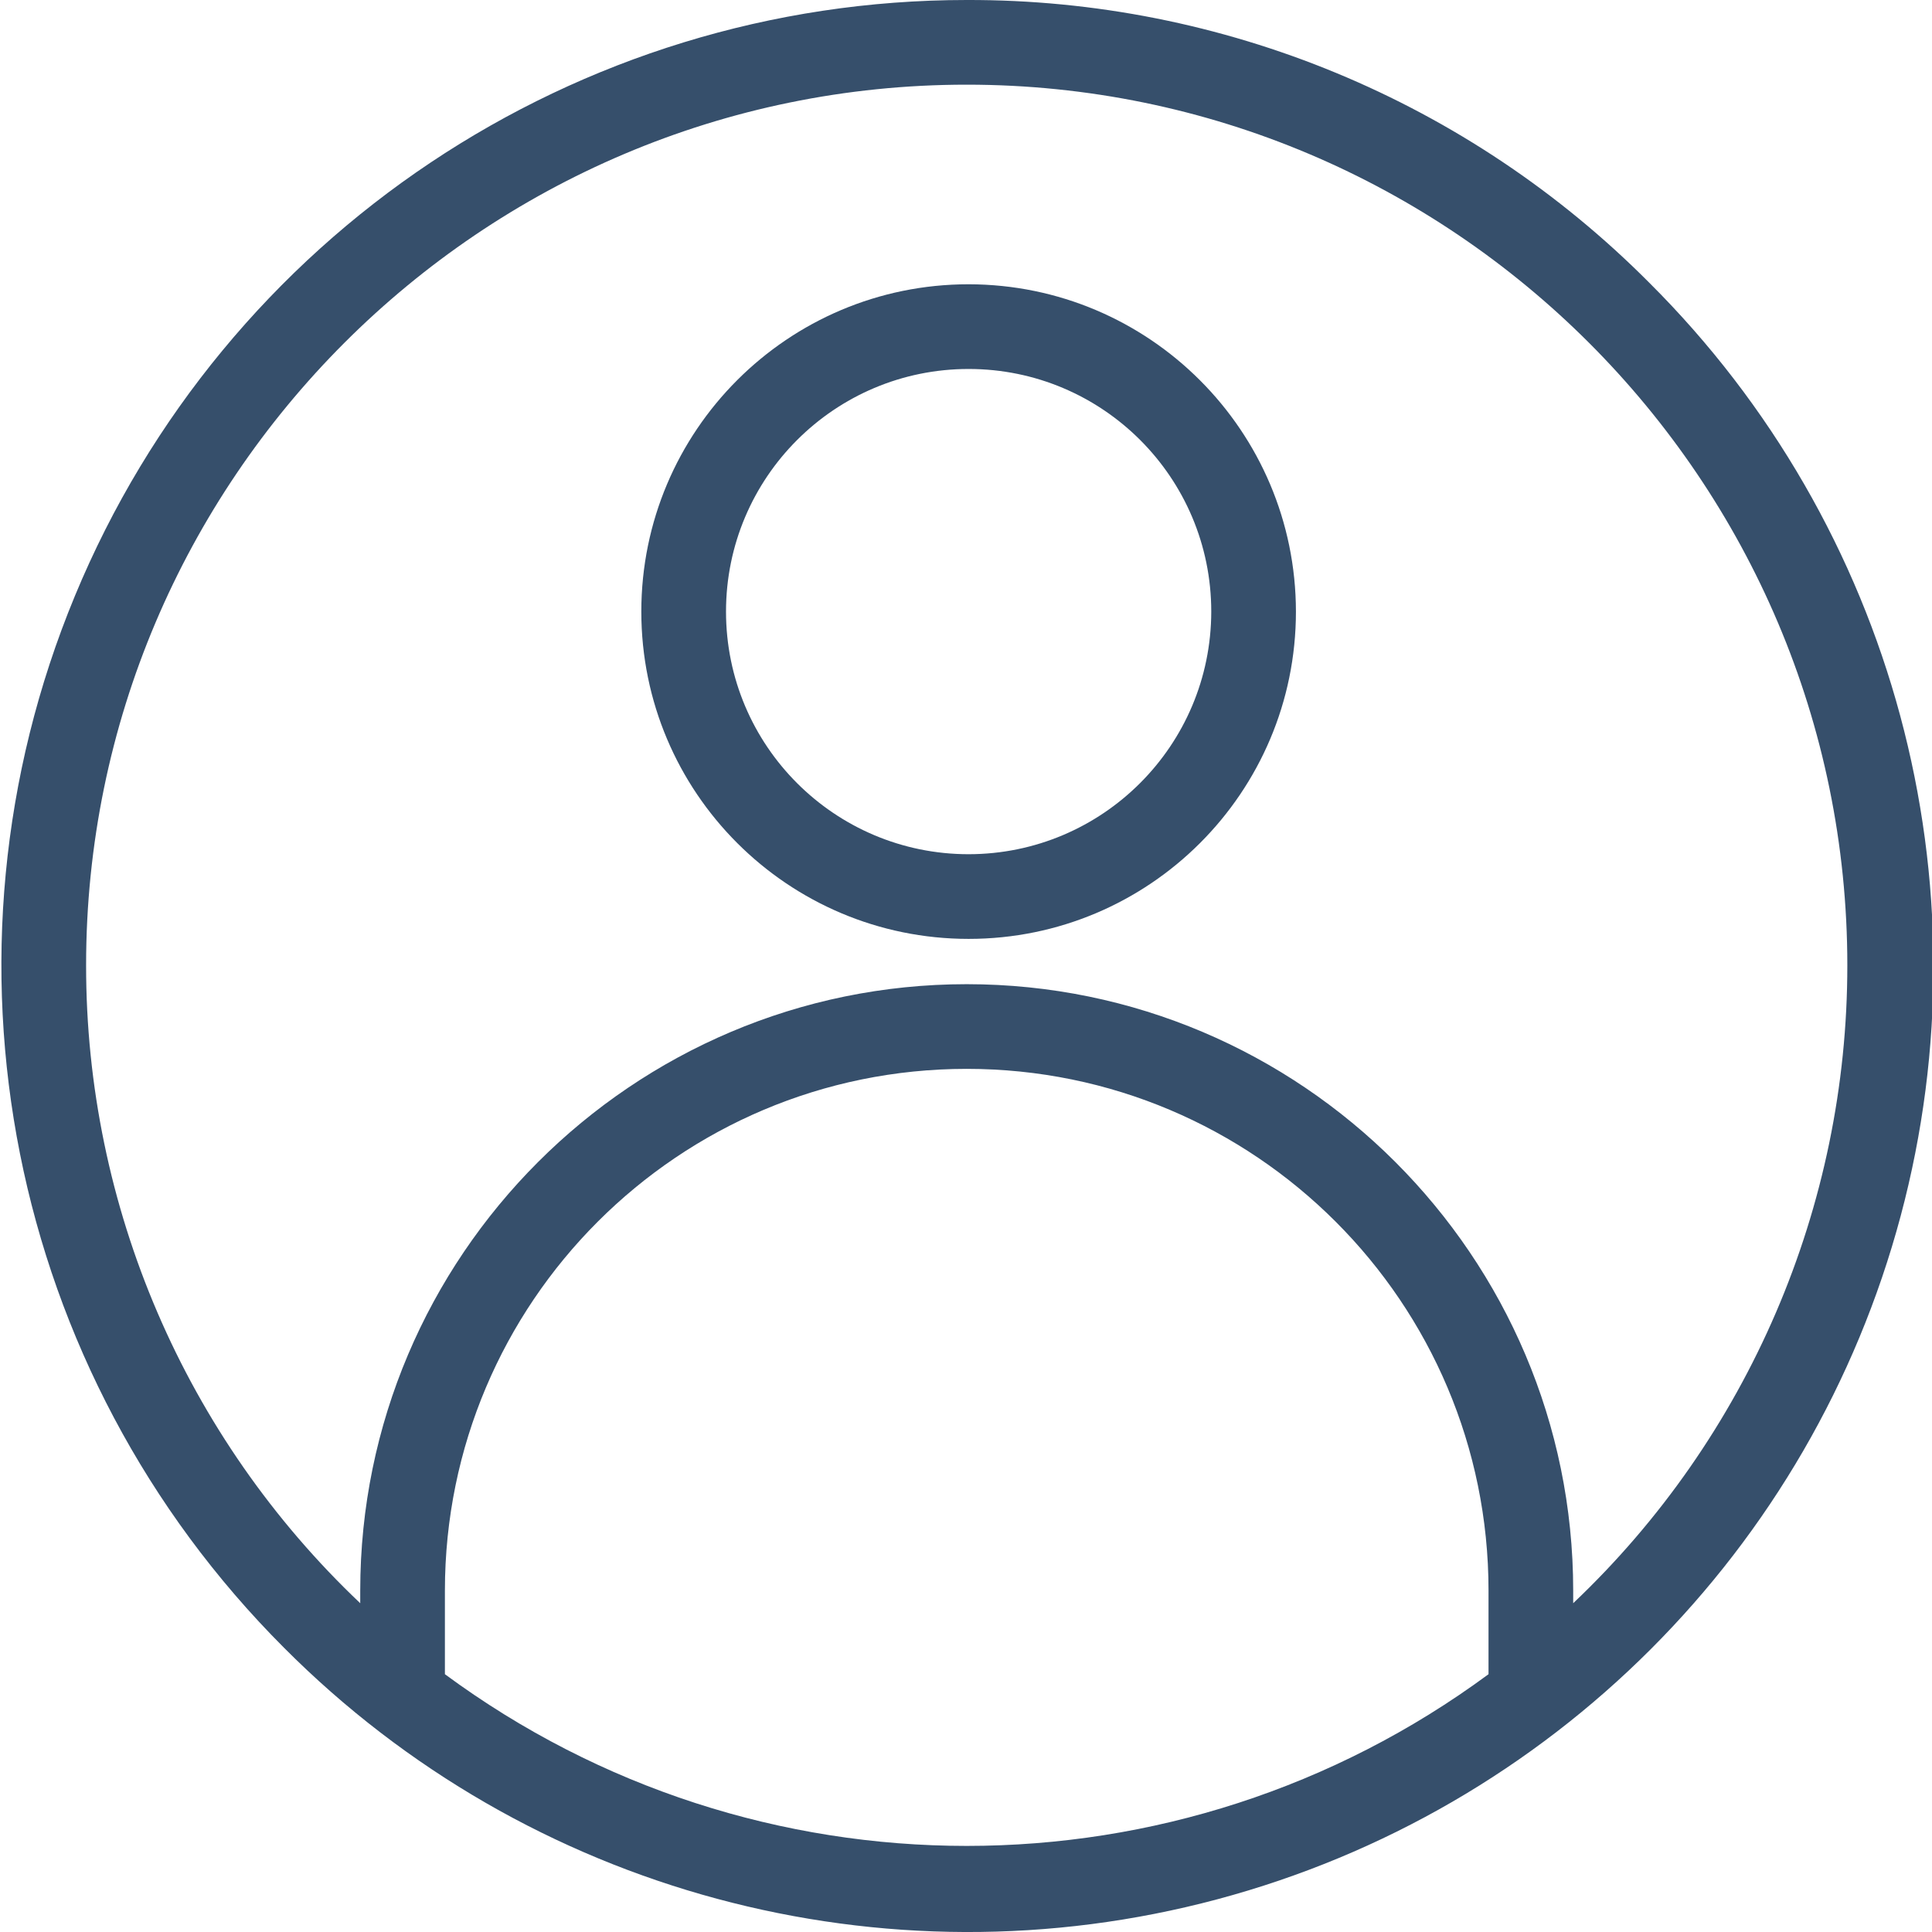 <svg width="92" height="92" viewBox="0 0 92 92" fill="none" xmlns="http://www.w3.org/2000/svg">
<g clip-path="url(#clip0)">
<path d="M46.034 -1.49618e-05C27.442 -1.49618e-05 10.681 11.199 3.567 28.376C-3.548 45.552 0.384 65.323 13.53 78.47C25.135 90.122 42.08 94.687 57.967 90.442C73.855 86.197 86.264 73.787 90.509 57.9C94.754 42.013 90.189 25.068 78.537 13.463C69.935 4.815 58.231 -0.033 46.034 -1.49618e-05ZM21.186 79.724V75.746C21.186 62.023 32.31 50.898 46.034 50.898C59.757 50.898 70.882 62.023 70.882 75.746V79.724C56.11 90.626 35.958 90.626 21.186 79.724ZM74.914 76.344V75.746C74.914 59.822 61.958 46.866 46.034 46.866C30.109 46.866 17.154 59.822 17.154 75.746V76.344C8.815 68.441 4.093 57.455 4.1 45.966C4.1 22.844 22.911 4.032 46.034 4.032C69.156 4.032 87.968 22.844 87.968 45.966C87.973 57.455 83.253 68.441 74.913 76.344H74.914Z" fill="#364F6B"/>
<path d="M46.125 13.537C37.518 13.537 30.539 20.516 30.539 29.123C30.539 37.731 37.518 44.709 46.125 44.709C54.733 44.709 61.711 37.731 61.711 29.123C61.701 20.52 54.729 13.548 46.125 13.537ZM46.125 40.677C39.745 40.677 34.572 35.504 34.572 29.123C34.572 22.742 39.745 17.57 46.125 17.57C52.507 17.57 57.679 22.742 57.679 29.123C57.672 35.502 52.503 40.67 46.125 40.677Z" fill="#364F6B"/>
</g>
<defs>
<clipPath id="clip0">
<rect width="92" height="92" fill="white"/>
</clipPath>
</defs>
</svg>
